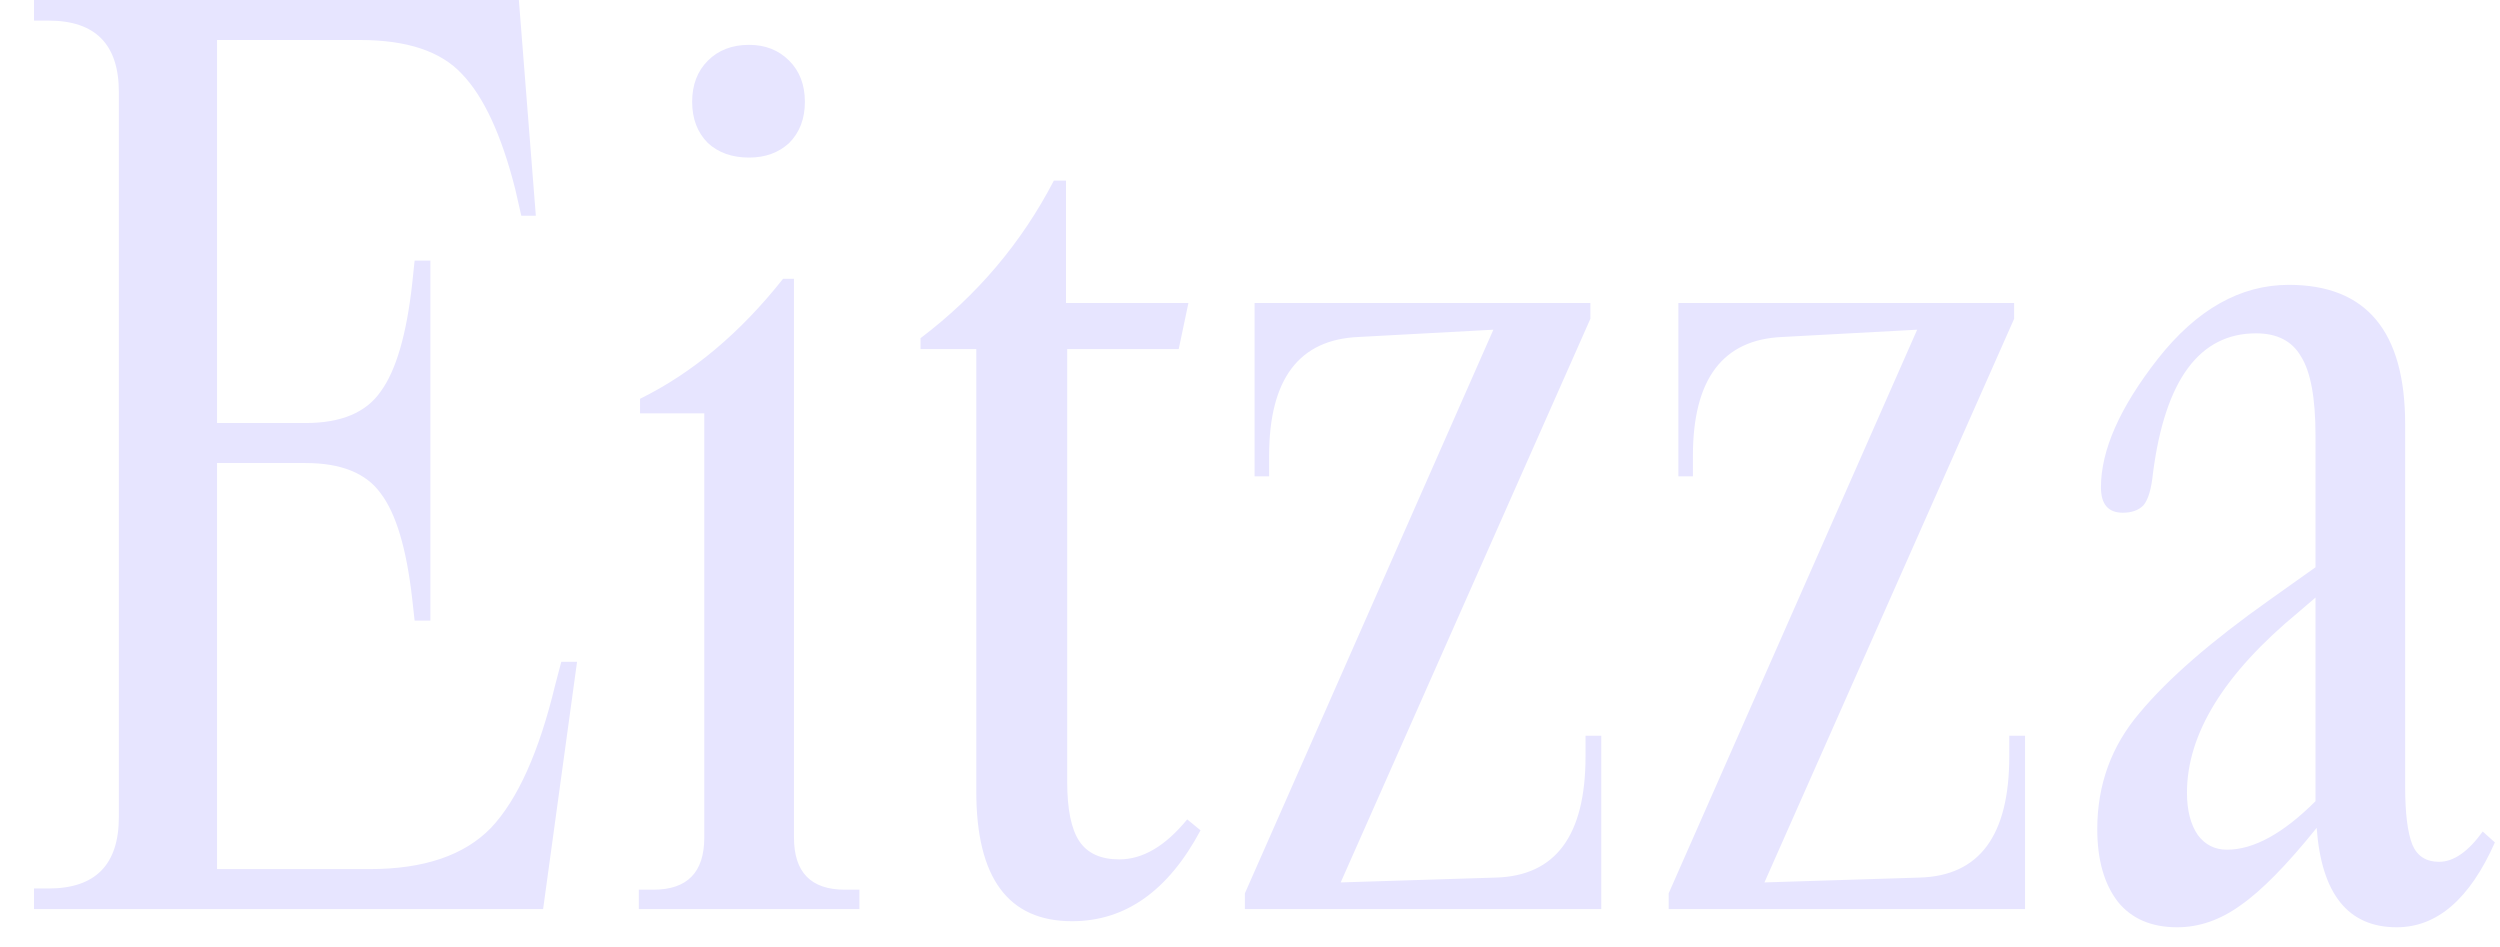 <svg width="66" height="25" viewBox="0 0 66 25" fill="none" xmlns="http://www.w3.org/2000/svg">
<path d="M0.898 24V23.456H1.282C2.52 23.456 3.138 22.827 3.138 21.568V2.432C3.138 1.173 2.52 0.544 1.282 0.544H0.898V-1.90735e-06H13.698L14.146 5.696H13.762L13.602 4.992C13.24 3.563 12.77 2.549 12.194 1.952C11.64 1.355 10.744 1.056 9.506 1.056H5.73V11.168H8.066C9.005 11.168 9.666 10.891 10.05 10.336C10.456 9.781 10.733 8.832 10.882 7.488L10.946 6.88H11.362V16.384H10.946L10.882 15.808C10.733 14.485 10.456 13.557 10.05 13.024C9.666 12.491 9.005 12.224 8.066 12.224H5.73V22.944H9.762C11.192 22.944 12.258 22.581 12.962 21.856C13.666 21.109 14.232 19.851 14.658 18.08L14.818 17.472H15.234L14.338 24H0.898ZM19.777 4.16C19.329 4.16 18.966 4.032 18.689 3.776C18.411 3.499 18.273 3.136 18.273 2.688C18.273 2.24 18.411 1.877 18.689 1.6C18.966 1.323 19.329 1.184 19.777 1.184C20.203 1.184 20.555 1.323 20.833 1.6C21.11 1.877 21.249 2.24 21.249 2.688C21.249 3.136 21.11 3.499 20.833 3.776C20.555 4.032 20.203 4.16 19.777 4.16ZM20.961 22.112C20.961 23.029 21.409 23.488 22.305 23.488H22.689V24H16.865V23.488H17.249C18.145 23.488 18.593 23.029 18.593 22.112V10.912H16.897V10.528C18.283 9.845 19.542 8.789 20.673 7.36H20.961V22.112ZM28.142 8H31.374L31.118 9.216H28.174V20.64C28.174 21.365 28.281 21.888 28.494 22.208C28.708 22.528 29.06 22.688 29.55 22.688C30.169 22.688 30.766 22.336 31.342 21.632L31.694 21.92C30.841 23.52 29.71 24.32 28.302 24.32C26.617 24.32 25.774 23.179 25.774 20.896V9.216H24.302V8.928C25.796 7.797 26.969 6.411 27.822 4.768H28.142V8ZM42.273 24H32.865V23.584L39.425 8.704L35.873 8.896C34.295 8.96 33.505 10.005 33.505 12.032V12.576H33.121V8H41.986V8.416L35.394 23.296L39.489 23.168C41.068 23.125 41.858 22.059 41.858 19.968V19.424H42.273V24ZM53.461 24H44.053V23.584L50.613 8.704L47.061 8.896C45.482 8.96 44.693 10.005 44.693 12.032V12.576H44.309V8H53.173V8.416L46.581 23.296L50.677 23.168C52.256 23.125 53.045 22.059 53.045 19.968V19.424H53.461V24ZM61.129 11.488C61.129 10.507 61.001 9.813 60.745 9.408C60.51 9.003 60.115 8.8 59.56 8.8C58.067 8.8 57.16 10.027 56.84 12.48C56.798 12.907 56.712 13.195 56.584 13.344C56.456 13.472 56.275 13.536 56.041 13.536C55.657 13.536 55.465 13.312 55.465 12.864C55.465 11.883 55.966 10.752 56.968 9.472C57.992 8.171 59.145 7.52 60.425 7.52C62.472 7.52 63.496 8.747 63.496 11.2V20.768C63.496 21.472 63.56 21.984 63.688 22.304C63.816 22.603 64.051 22.752 64.392 22.752C64.776 22.752 65.16 22.485 65.544 21.952L65.865 22.24C65.203 23.733 64.339 24.48 63.273 24.48C61.992 24.48 61.288 23.605 61.16 21.856C60.371 22.837 59.699 23.52 59.145 23.904C58.611 24.288 58.056 24.48 57.48 24.48C56.798 24.48 56.275 24.256 55.913 23.808C55.55 23.339 55.368 22.699 55.368 21.888C55.368 20.715 55.742 19.691 56.489 18.816C57.235 17.92 58.377 16.928 59.913 15.84L61.129 14.976V11.488ZM57.736 20.928C57.736 21.397 57.833 21.771 58.025 22.048C58.217 22.304 58.472 22.432 58.792 22.432C59.496 22.432 60.275 22.005 61.129 21.152V15.776L60.681 16.16C58.718 17.781 57.736 19.371 57.736 20.928Z" fill="#E7E5FF"/>
</svg>
